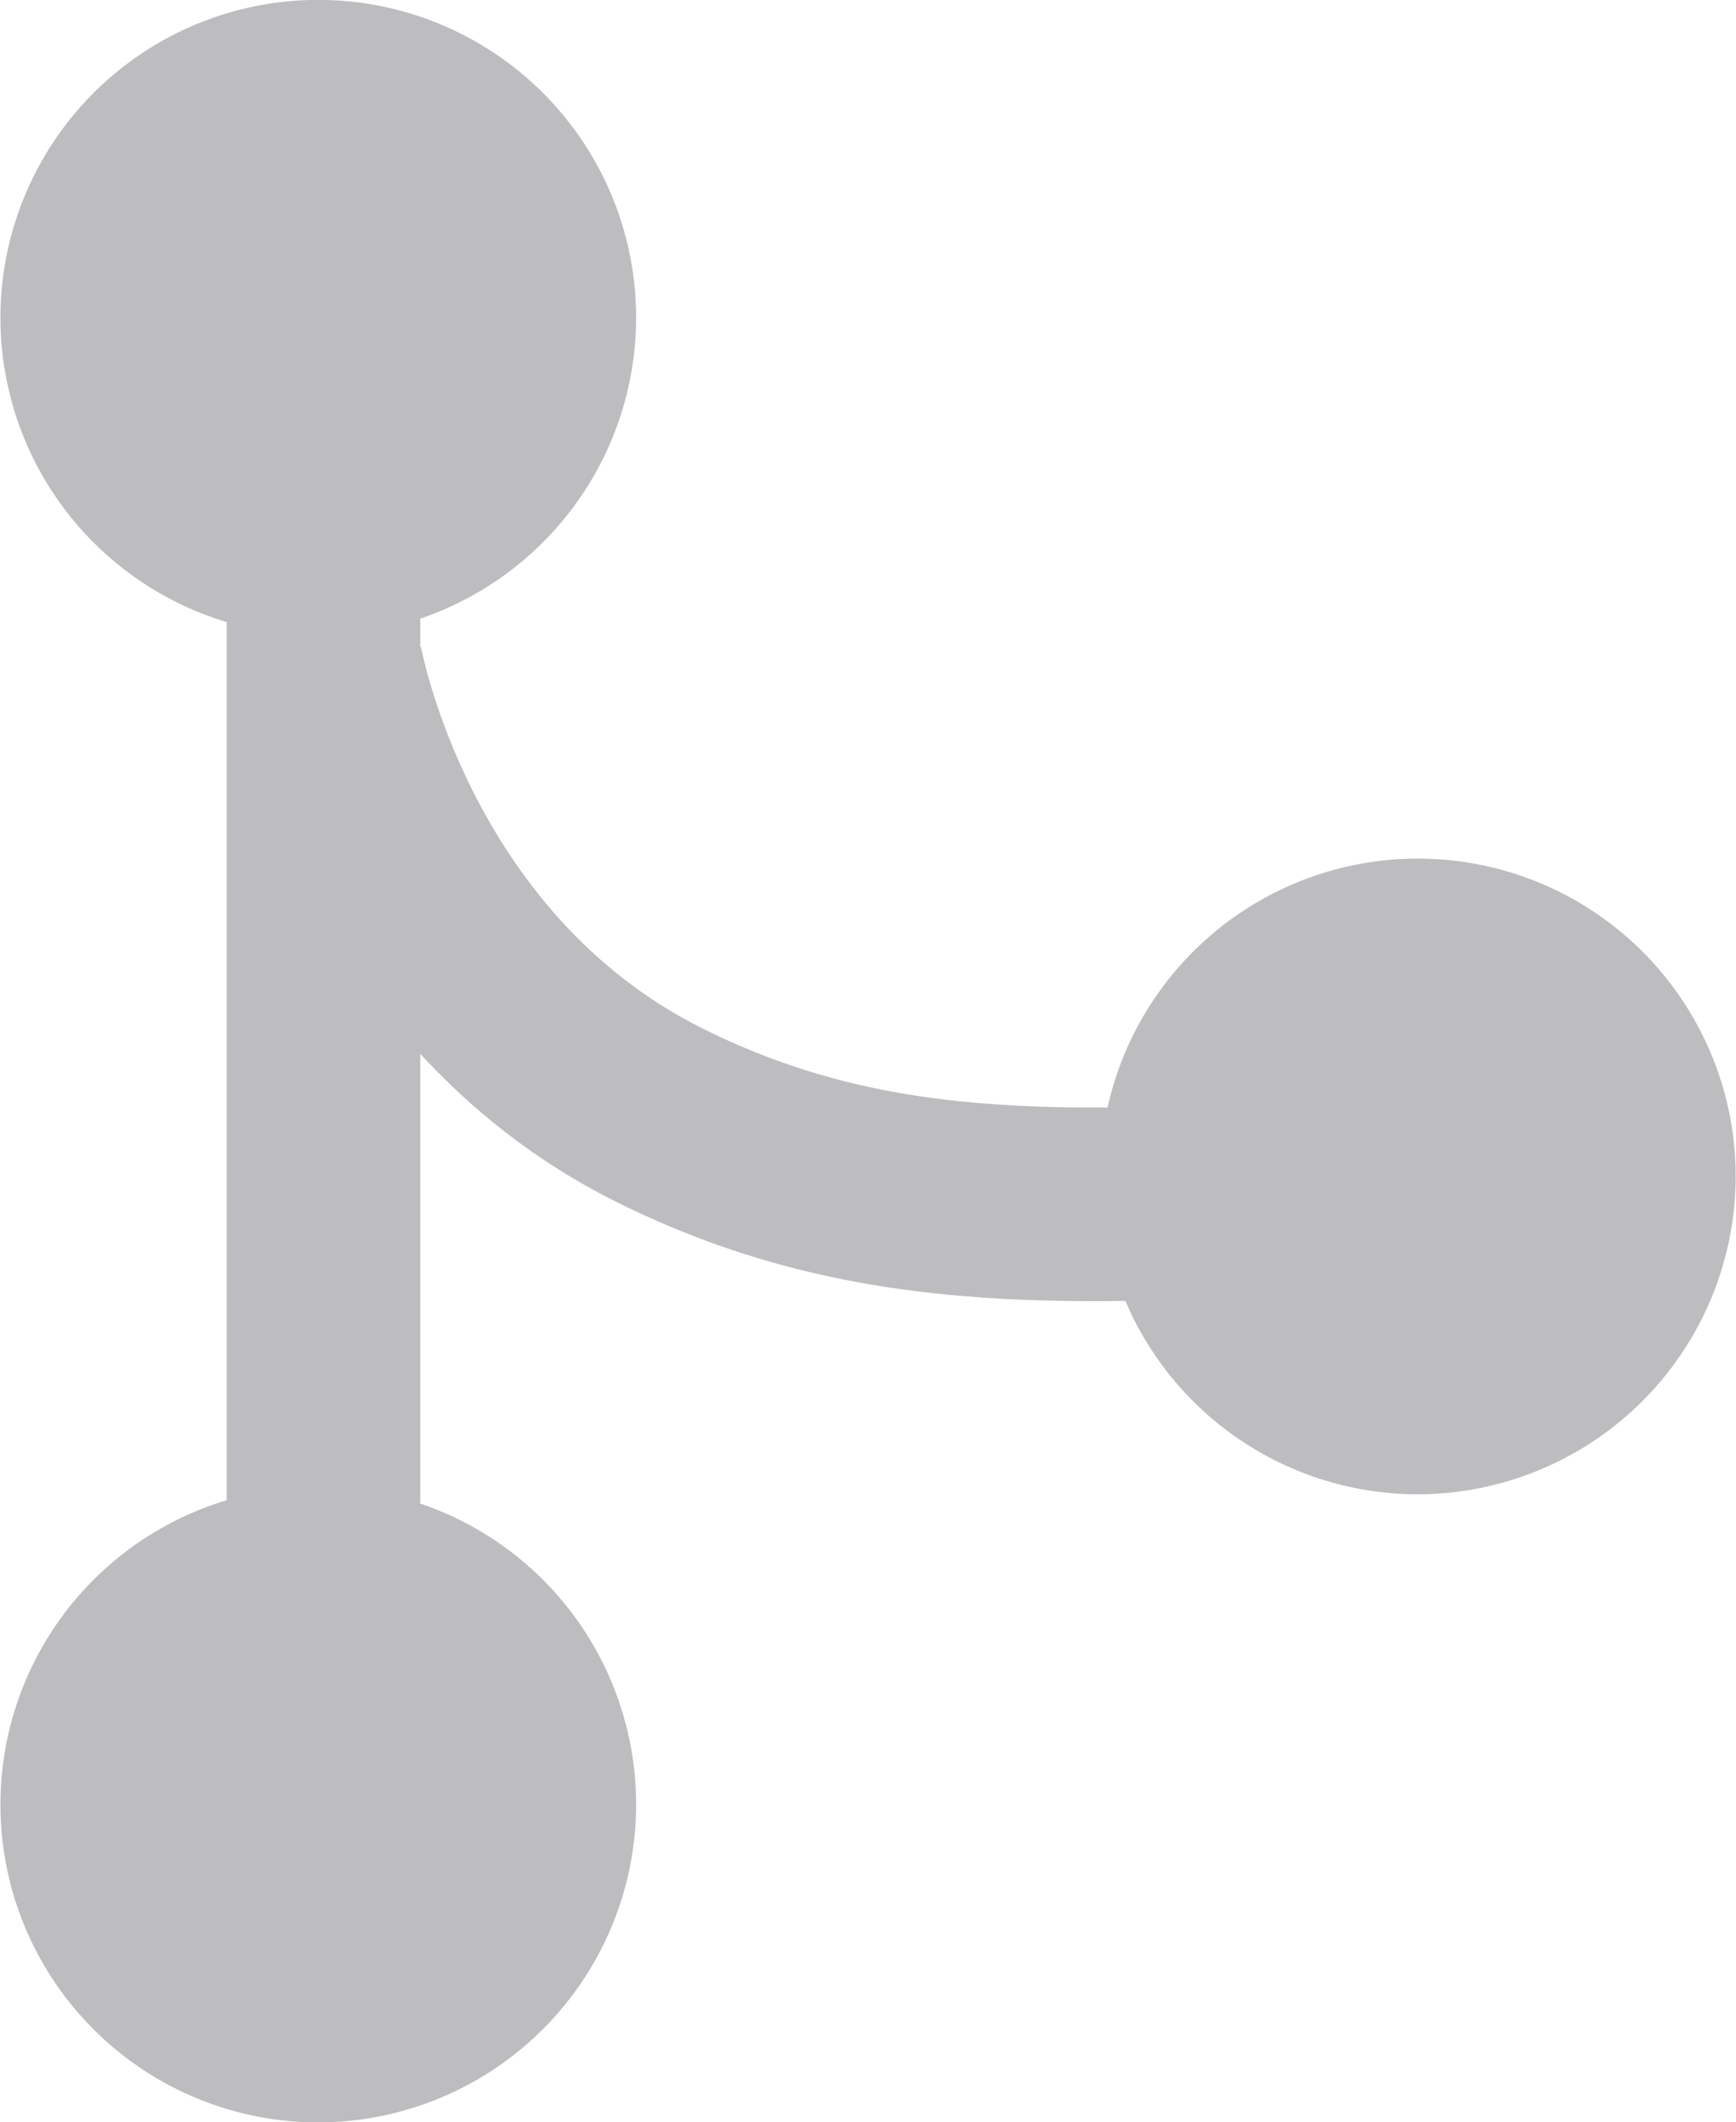 <svg id="version" xmlns="http://www.w3.org/2000/svg" viewBox="0 0 161.34 197.25"><defs><style>.cls-1{opacity:0.4;}.cls-2{fill:#5a5a62;}.cls-3{fill:none;stroke:#5a5a62;stroke-miterlimit:10;stroke-width:18px;}</style></defs><title>version_off</title><g id="off" class="cls-1"><path id="A" class="cls-2" d="M66.81,199.13a29.54,29.54,0,1,1,29.56-29.54A29.58,29.58,0,0,1,66.81,199.13Z" transform="translate(-37.25 -1.87)"/><line id="branch_B1" class="cls-3" x1="30.06" y1="24.25" x2="30.06" y2="160.93"/><path id="branch_B2" class="cls-3" d="M167.5,112.5c-30,2-48.9,3-69-7-26-13-31-42-31-42" transform="translate(-37.25 -1.87)"/><path id="B1" class="cls-2" d="M66.81,60.94A29.54,29.54,0,1,1,96.37,31.41,29.58,29.58,0,0,1,66.81,60.94Z" transform="translate(-37.25 -1.87)"/><path id="B2" class="cls-2" d="M169,140.75a29.54,29.54,0,1,1,29.56-29.54A29.58,29.58,0,0,1,169,140.75Z" transform="translate(-37.25 -1.87)"/></g></svg>
